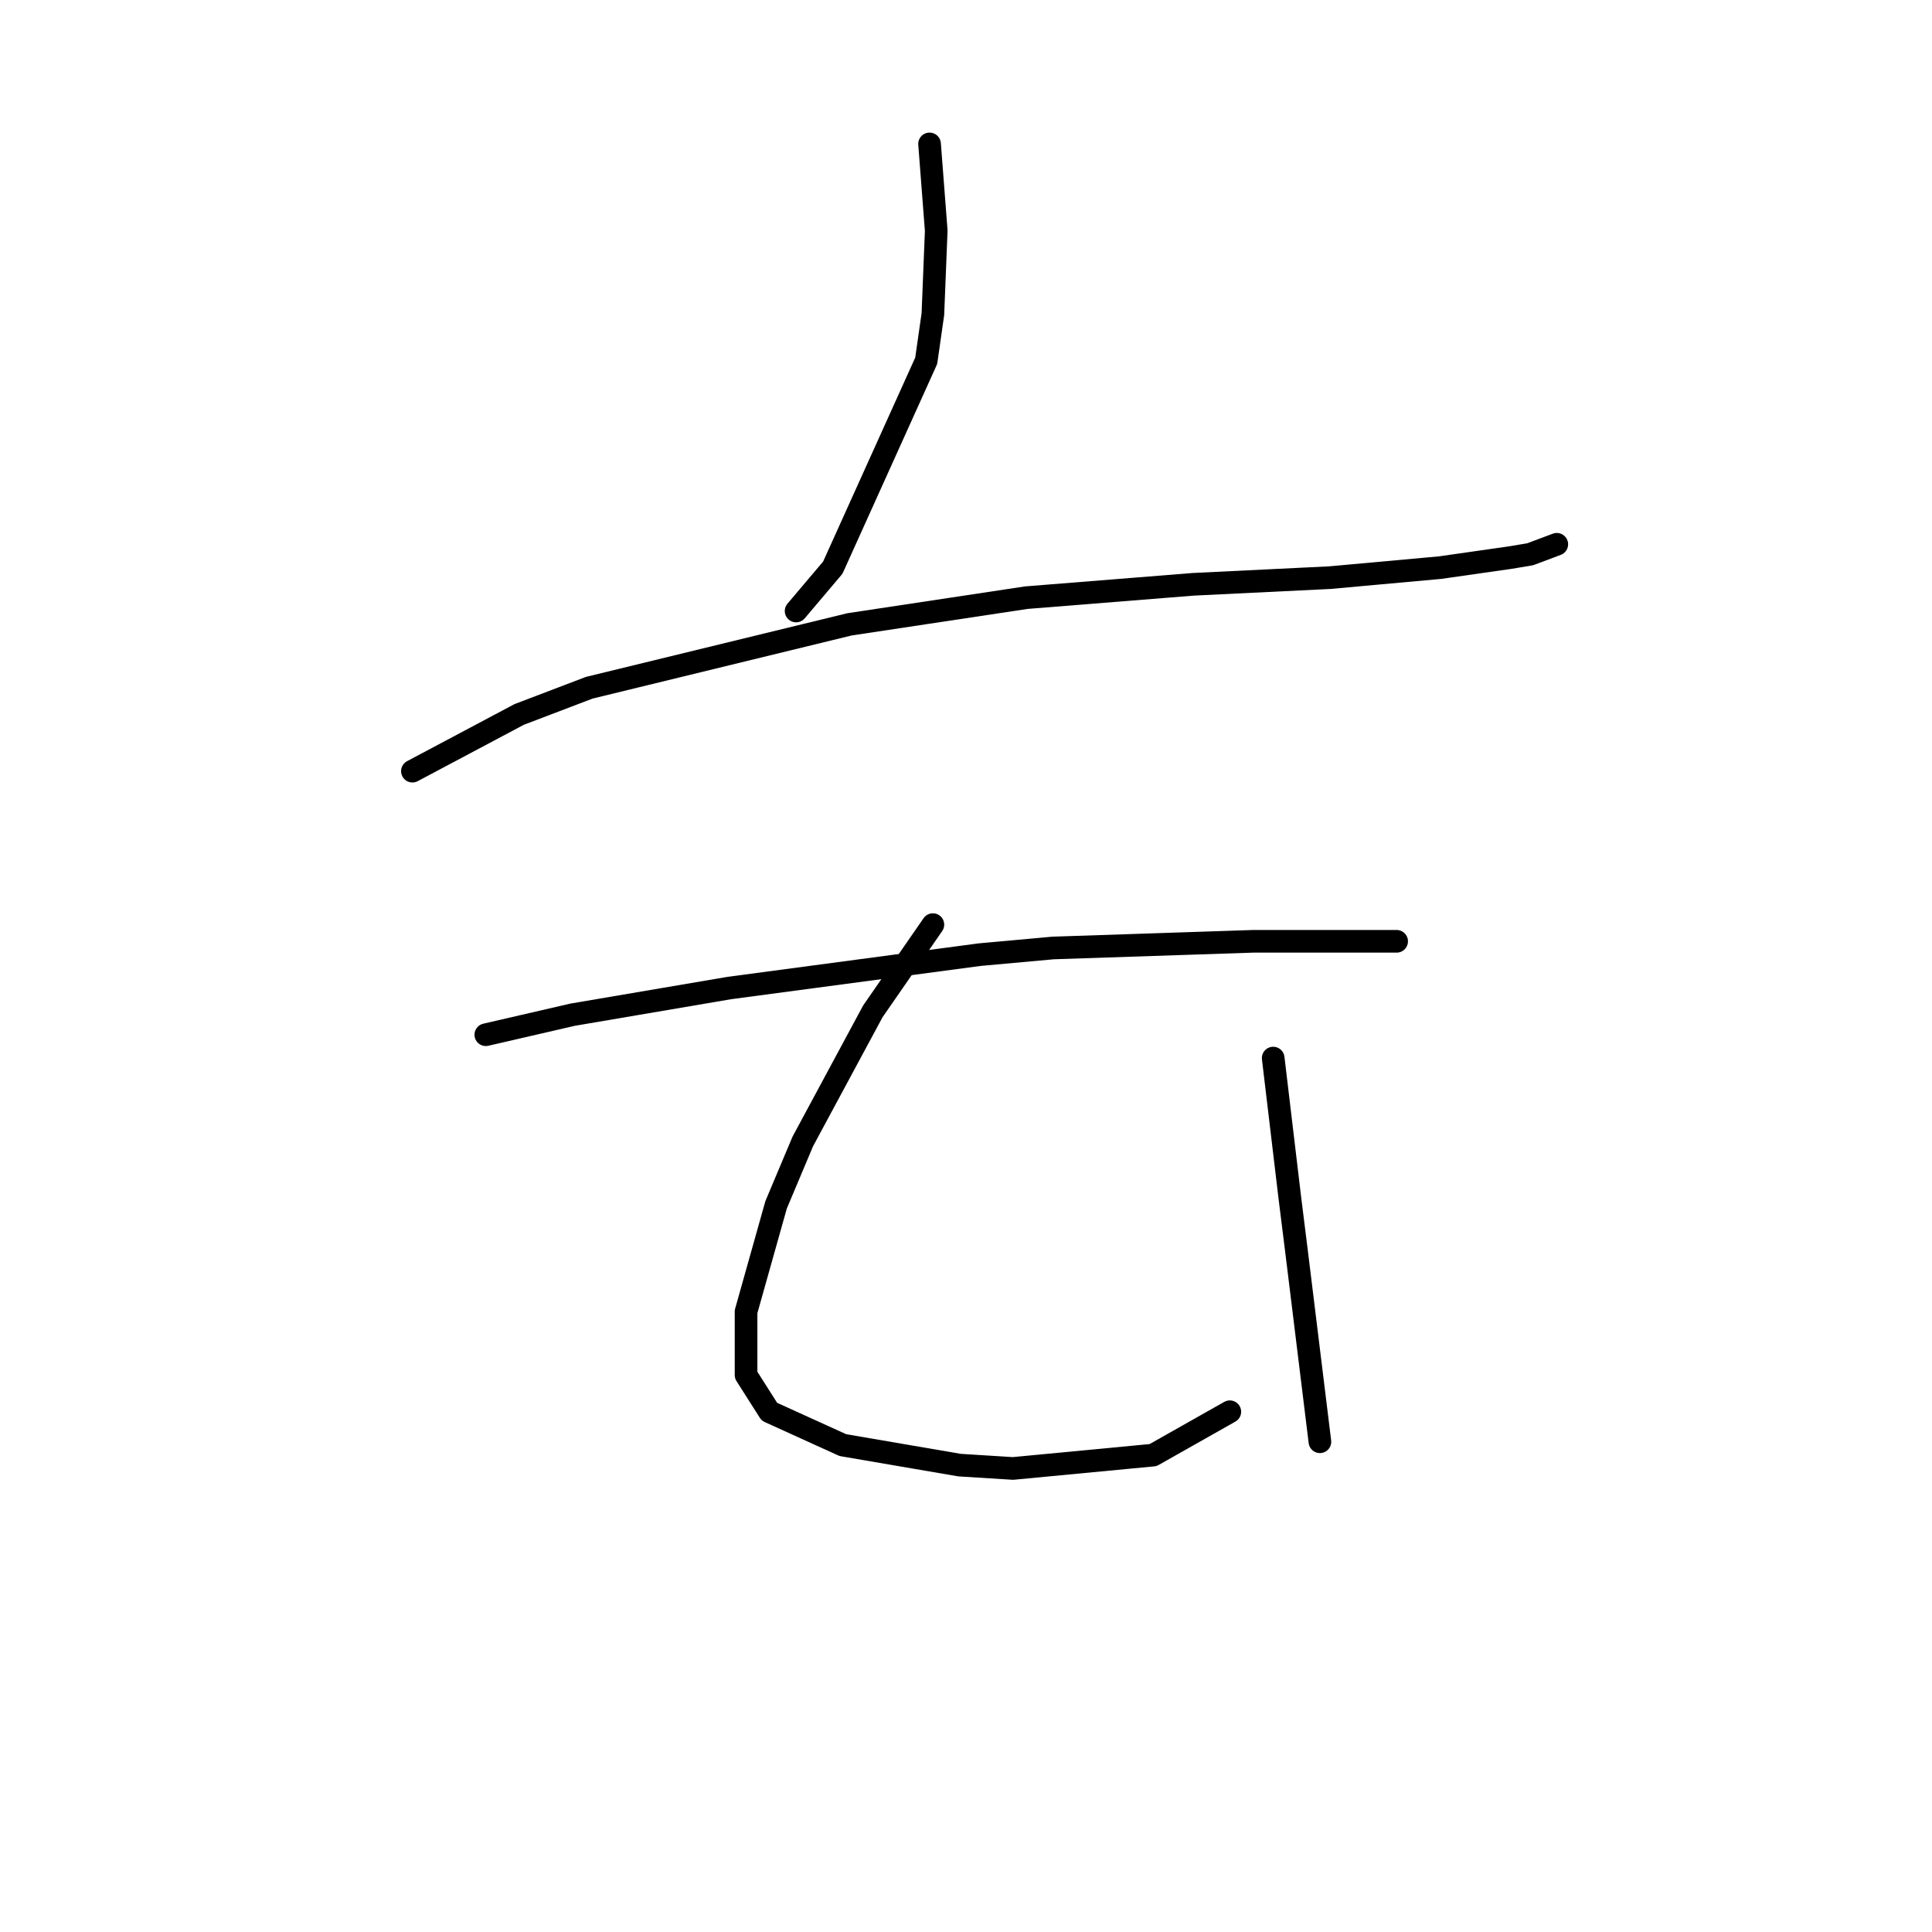 <?xml version="1.0" standalone="no"?>
    <svg width="256" height="256" xmlns="http://www.w3.org/2000/svg" version="1.1">
    <polyline stroke="black" stroke-width="3" stroke-linecap="round" fill="transparent" stroke-linejoin="round" points="123.171 19.07 124.055 30.564 123.613 41.616 122.728 47.805 110.35 75.215 105.487 80.962 105.487 80.962 " />
        <polyline stroke="black" stroke-width="3" stroke-linecap="round" fill="transparent" stroke-linejoin="round" points="54.647 102.182 68.794 94.667 78.078 91.13 112.56 82.73 135.991 79.194 158.095 77.425 176.221 76.541 190.81 75.215 200.094 73.888 202.746 73.446 206.283 72.12 206.283 72.12 " />
        <polyline stroke="black" stroke-width="3" stroke-linecap="round" fill="transparent" stroke-linejoin="round" points="64.373 137.107 75.867 134.454 96.645 130.918 129.802 126.497 139.528 125.613 166.053 124.728 177.547 124.728 181.084 124.728 184.62 124.728 185.063 124.728 185.063 124.728 " />
        <polyline stroke="black" stroke-width="3" stroke-linecap="round" fill="transparent" stroke-linejoin="round" points="123.613 122.518 115.655 134.012 106.371 151.254 102.835 159.653 98.856 173.8 98.856 182.2 101.95 187.063 111.676 191.483 127.149 194.136 134.223 194.578 152.79 192.81 162.958 187.063 162.958 187.063 " />
        <polyline stroke="black" stroke-width="3" stroke-linecap="round" fill="transparent" stroke-linejoin="round" points="168.705 140.201 170.916 158.769 171.8 165.842 174.895 191.041 174.895 191.041 " />
        </svg>